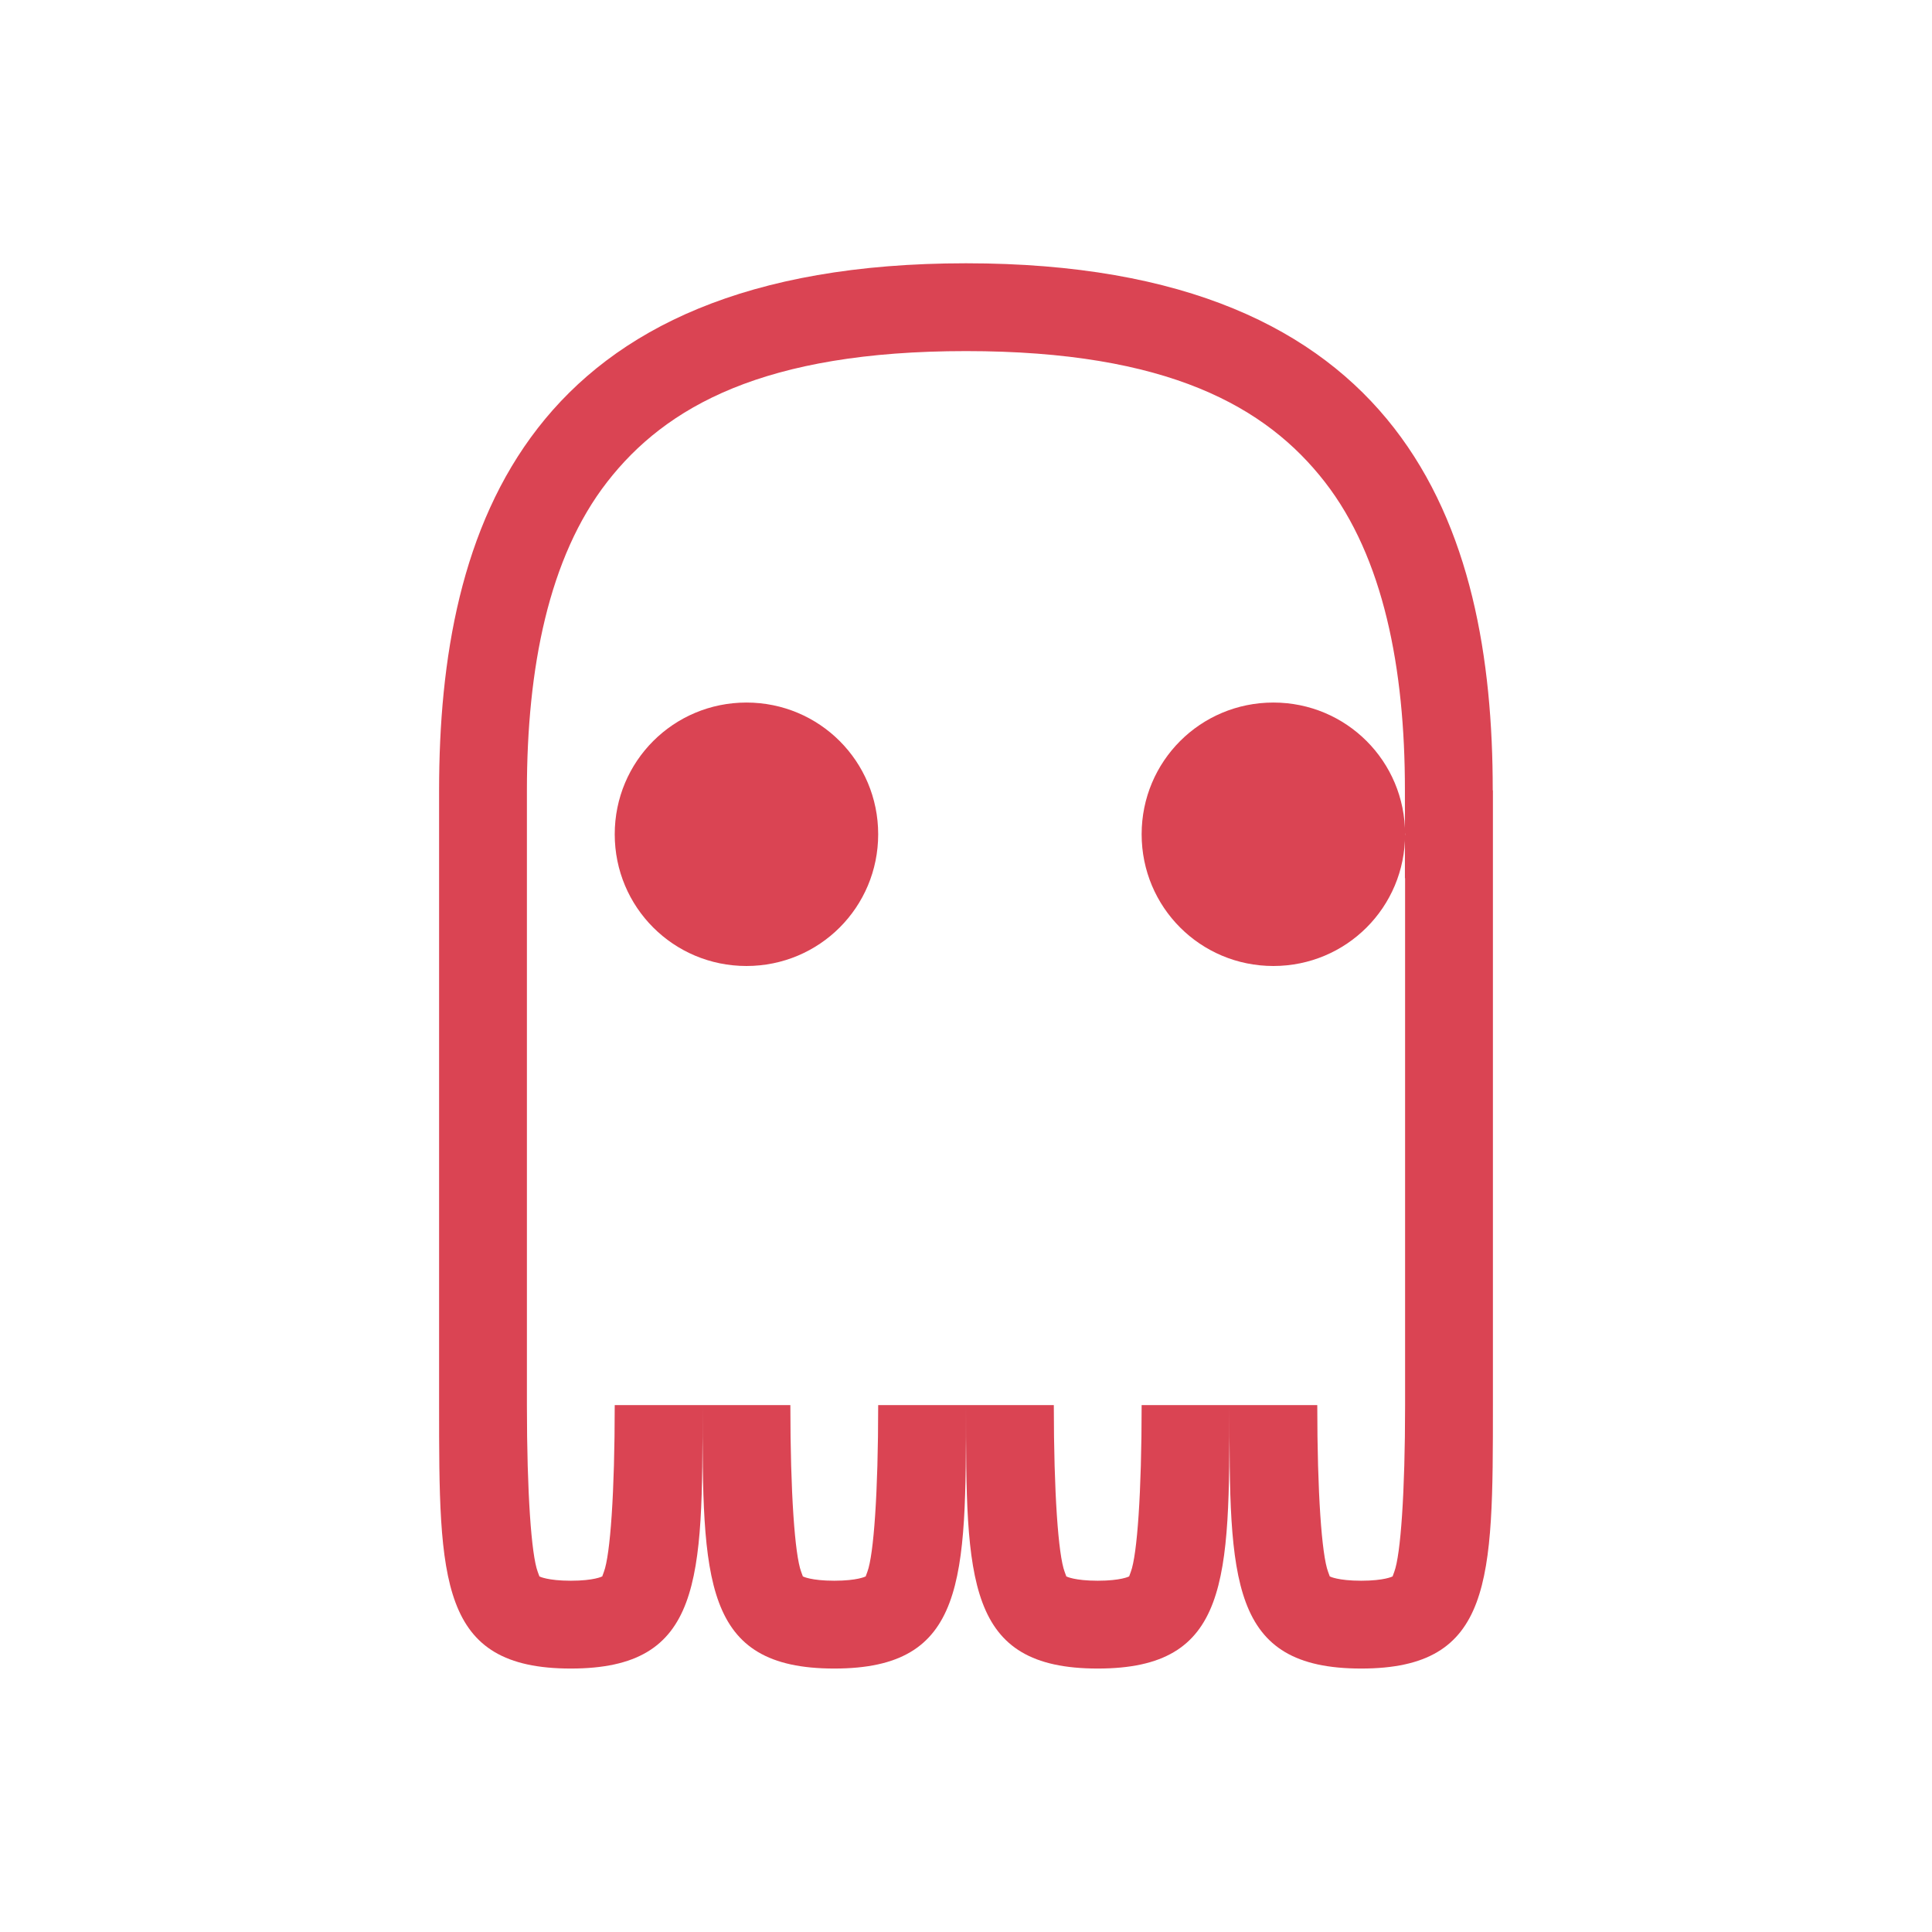 <svg xmlns="http://www.w3.org/2000/svg" id="svg2" width="22" height="22" version="1">
 <defs id="defs8">
  <style id="current-color-scheme" type="text/css">
   .ColorScheme-Text { color:#232627; } .ColorScheme-Highlight { color:#3daee9; }
  </style>
 </defs>
 <path id="path4" style="fill:#da4453;fill-opacity:1" d="M 11 2.998 C 6 2.998 5 6 5 9 L 5 16 C 5 18 5 19 6.5 19 C 8 19 8 18 8 16 L 7 16 C 7 17 6.949 17.706 6.877 17.898 C 6.841 17.995 6.859 17.95 6.857 17.951 C 6.856 17.952 6.764 18 6.5 18 C 6.236 18 6.144 17.952 6.143 17.951 C 6.141 17.95 6.159 17.994 6.123 17.898 C 6.051 17.706 6 17 6 16 L 6 9.004 L 6 9.002 L 6 9 C 6 7.611 6.247 6.346 6.914 5.488 C 7.581 4.63 8.7 3.998 11 3.998 C 13.3 3.998 14.419 4.631 15.086 5.488 C 15.753 6.346 15.999 7.609 15.998 8.998 L 15.998 9.48 C 15.998 9.487 16 9.493 16 9.5 C 16 9.507 15.998 9.513 15.998 9.52 L 15.998 10 L 16 10 L 16 16 C 16 17 15.949 17.706 15.877 17.898 C 15.841 17.995 15.859 17.95 15.857 17.951 C 15.856 17.952 15.764 18 15.5 18 C 15.236 18 15.144 17.952 15.143 17.951 C 15.141 17.95 15.159 17.994 15.123 17.898 C 15.051 17.706 15 17 15 16 L 14 16 C 14 18 14 19 15.5 19 C 17 19 17 18 17 16 L 17 9 L 16.998 9 C 17 6 16 2.998 11 2.998 z M 14 16 L 13 16 C 13 17 12.949 17.706 12.877 17.898 C 12.841 17.995 12.859 17.95 12.857 17.951 C 12.856 17.952 12.764 18 12.5 18 C 12.236 18 12.144 17.952 12.143 17.951 C 12.141 17.95 12.159 17.994 12.123 17.898 C 12.051 17.706 12 17 12 16 L 11 16 C 11 18 11 19 12.5 19 C 14 19 14 18 14 16 z M 11 16 L 10 16 C 10 17 9.949 17.706 9.877 17.898 C 9.841 17.995 9.859 17.95 9.857 17.951 C 9.856 17.952 9.764 18 9.5 18 C 9.236 18 9.144 17.952 9.143 17.951 C 9.141 17.95 9.159 17.994 9.123 17.898 C 9.051 17.706 9 17 9 16 L 8 16 C 8 18 8 19 9.5 19 C 11 19 11 18 11 16 z"/>
 <path id="path4492" style="fill:#da4453;fill-opacity:1" d="m 8.5,8 c 0.831,0 1.5,0.669 1.5,1.5 0,0.831 -0.669,1.5 -1.5,1.5 -0.831,0 -1.5,-0.669 -1.5,-1.5 0,-0.831 0.669,-1.5 1.5,-1.5 z"/>
 <path id="path4485" style="fill:#da4453;fill-opacity:1" d="m 14.5,8 c 0.831,0 1.5,0.669 1.5,1.5 0,0.831 -0.669,1.5 -1.5,1.5 -0.831,0 -1.5,-0.669 -1.5,-1.5 0,-0.831 0.669,-1.5 1.5,-1.5 z"/>
</svg>
